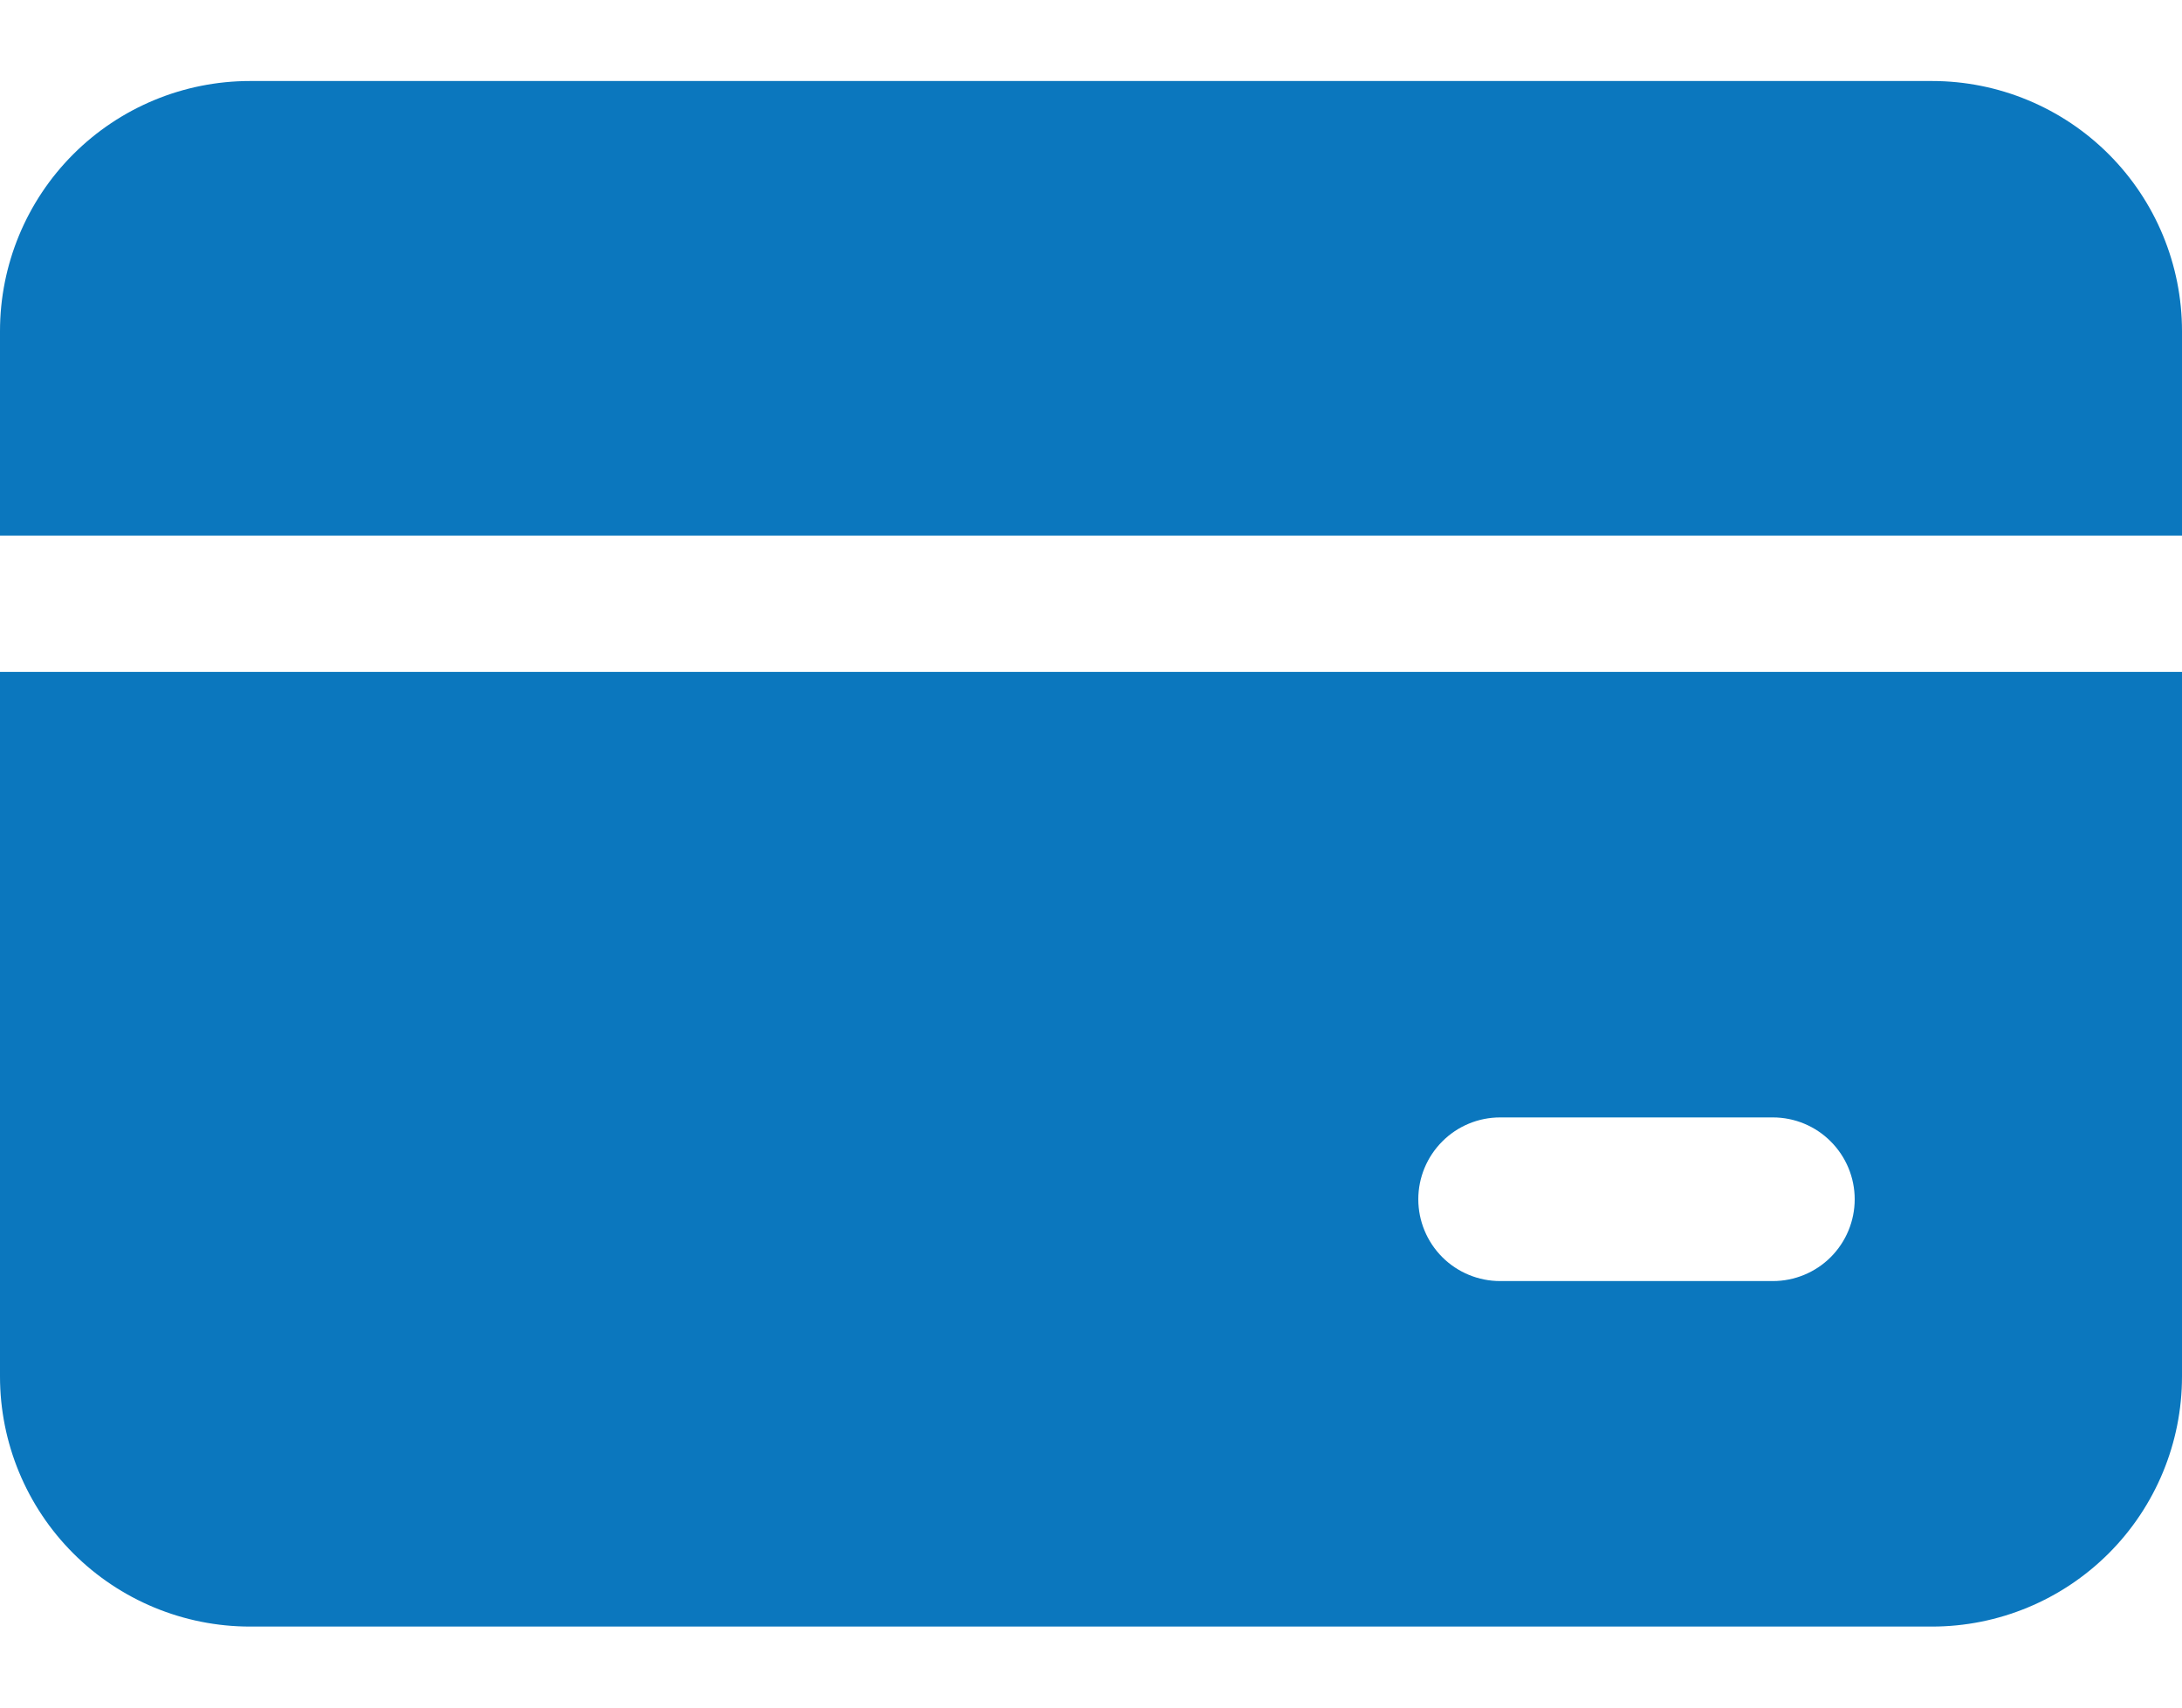 <svg width="23" height="18" viewBox="0 0 23 18" fill="none" xmlns="http://www.w3.org/2000/svg">
<path d="M0 3.49C0 2.791 0.278 2.12 0.772 1.626C1.266 1.132 1.936 0.854 2.635 0.854H20.365C21.064 0.854 21.734 1.132 22.228 1.626C22.722 2.12 23 2.791 23 3.49V5.646H0V3.49Z" fill="#0B77BE"/>
<path d="M0 7.083H23V14.51C23 15.209 22.722 15.88 22.228 16.374C21.734 16.868 21.064 17.146 20.365 17.146H2.635C1.936 17.146 1.266 16.868 0.772 16.374C0.278 15.88 0 15.209 0 14.51V7.083ZM15.812 11.779C15.584 11.779 15.364 11.87 15.203 12.032C15.041 12.194 14.95 12.413 14.95 12.642C14.95 12.87 15.041 13.09 15.203 13.252C15.364 13.413 15.584 13.504 15.812 13.504H18.688C18.916 13.504 19.136 13.413 19.297 13.252C19.459 13.09 19.55 12.87 19.55 12.642C19.55 12.413 19.459 12.194 19.297 12.032C19.136 11.87 18.916 11.779 18.688 11.779H15.812Z" fill="#0B77BE"/>
</svg>
